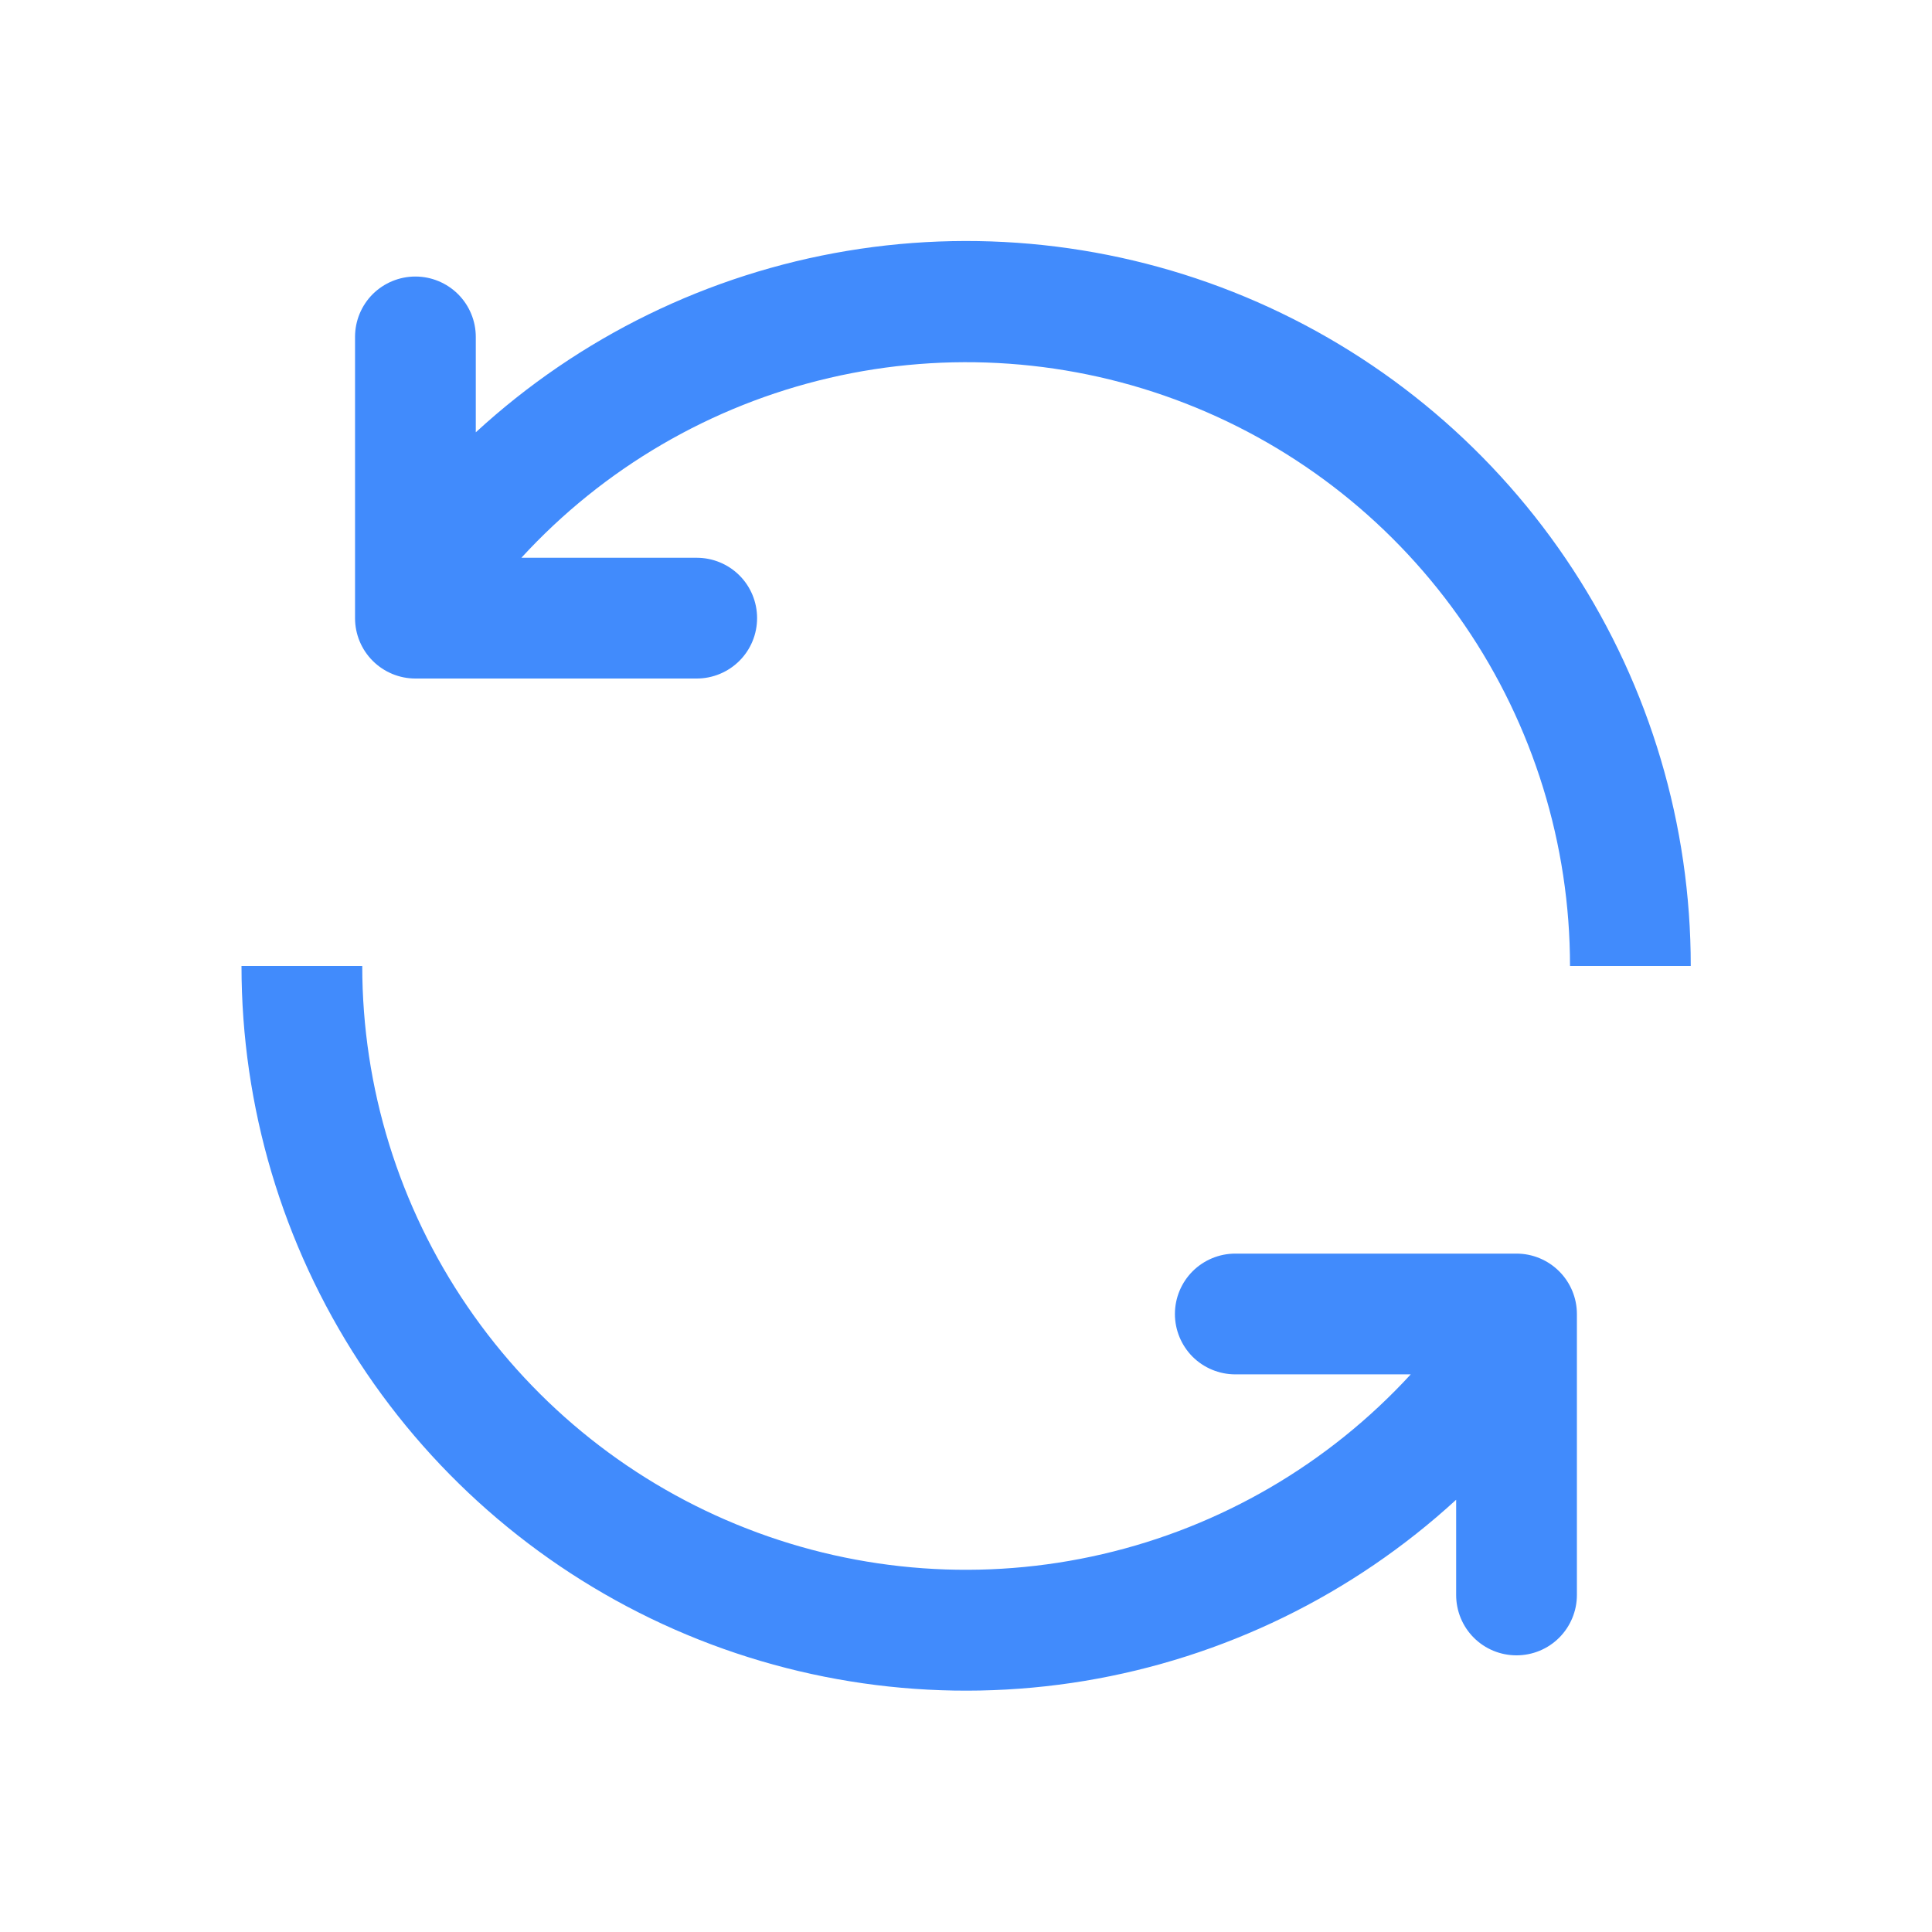 <svg width="30" height="30" viewBox="0 0 30 30" fill="none" xmlns="http://www.w3.org/2000/svg">
<path d="M22.611 23.288C21.002 24.765 18.997 25.743 16.842 26.101C14.687 26.458 12.474 26.181 10.474 25.302C8.474 24.423 6.773 22.981 5.579 21.152C4.385 19.322 3.75 17.185 3.75 15H5.625C5.625 16.888 6.195 18.733 7.261 20.291C8.326 21.85 9.838 23.051 11.598 23.736C13.357 24.422 15.283 24.56 17.122 24.132C18.961 23.705 20.628 22.732 21.906 21.341H19.181C18.933 21.341 18.694 21.242 18.518 21.067C18.343 20.891 18.244 20.652 18.244 20.404C18.244 20.155 18.343 19.917 18.518 19.741C18.694 19.565 18.933 19.466 19.181 19.466H23.548C23.797 19.466 24.035 19.565 24.211 19.741C24.387 19.917 24.486 20.155 24.486 20.404V24.767C24.486 25.015 24.387 25.254 24.211 25.43C24.035 25.606 23.797 25.704 23.548 25.704C23.299 25.704 23.061 25.606 22.885 25.43C22.709 25.254 22.611 25.015 22.611 24.767V23.286V23.288ZM8.094 8.661H10.819C11.067 8.661 11.306 8.759 11.482 8.935C11.658 9.111 11.756 9.349 11.756 9.598C11.756 9.847 11.658 10.085 11.482 10.261C11.306 10.437 11.067 10.536 10.819 10.536H6.45C6.201 10.536 5.963 10.437 5.787 10.261C5.611 10.085 5.513 9.847 5.513 9.598V5.231C5.513 4.983 5.611 4.744 5.787 4.568C5.963 4.393 6.201 4.294 6.45 4.294C6.699 4.294 6.937 4.393 7.113 4.568C7.289 4.744 7.388 4.983 7.388 5.231V6.713C8.996 5.233 11.001 4.254 13.157 3.895C15.313 3.536 17.527 3.813 19.528 4.692C21.529 5.571 23.231 7.014 24.426 8.845C25.62 10.675 26.255 12.814 26.254 15H24.379C24.379 13.111 23.809 11.267 22.743 9.708C21.677 8.149 20.165 6.948 18.405 6.263C16.645 5.578 14.719 5.44 12.88 5.868C11.04 6.296 9.373 7.269 8.096 8.661H8.094Z" fill="#418BFC"/>
</svg>
